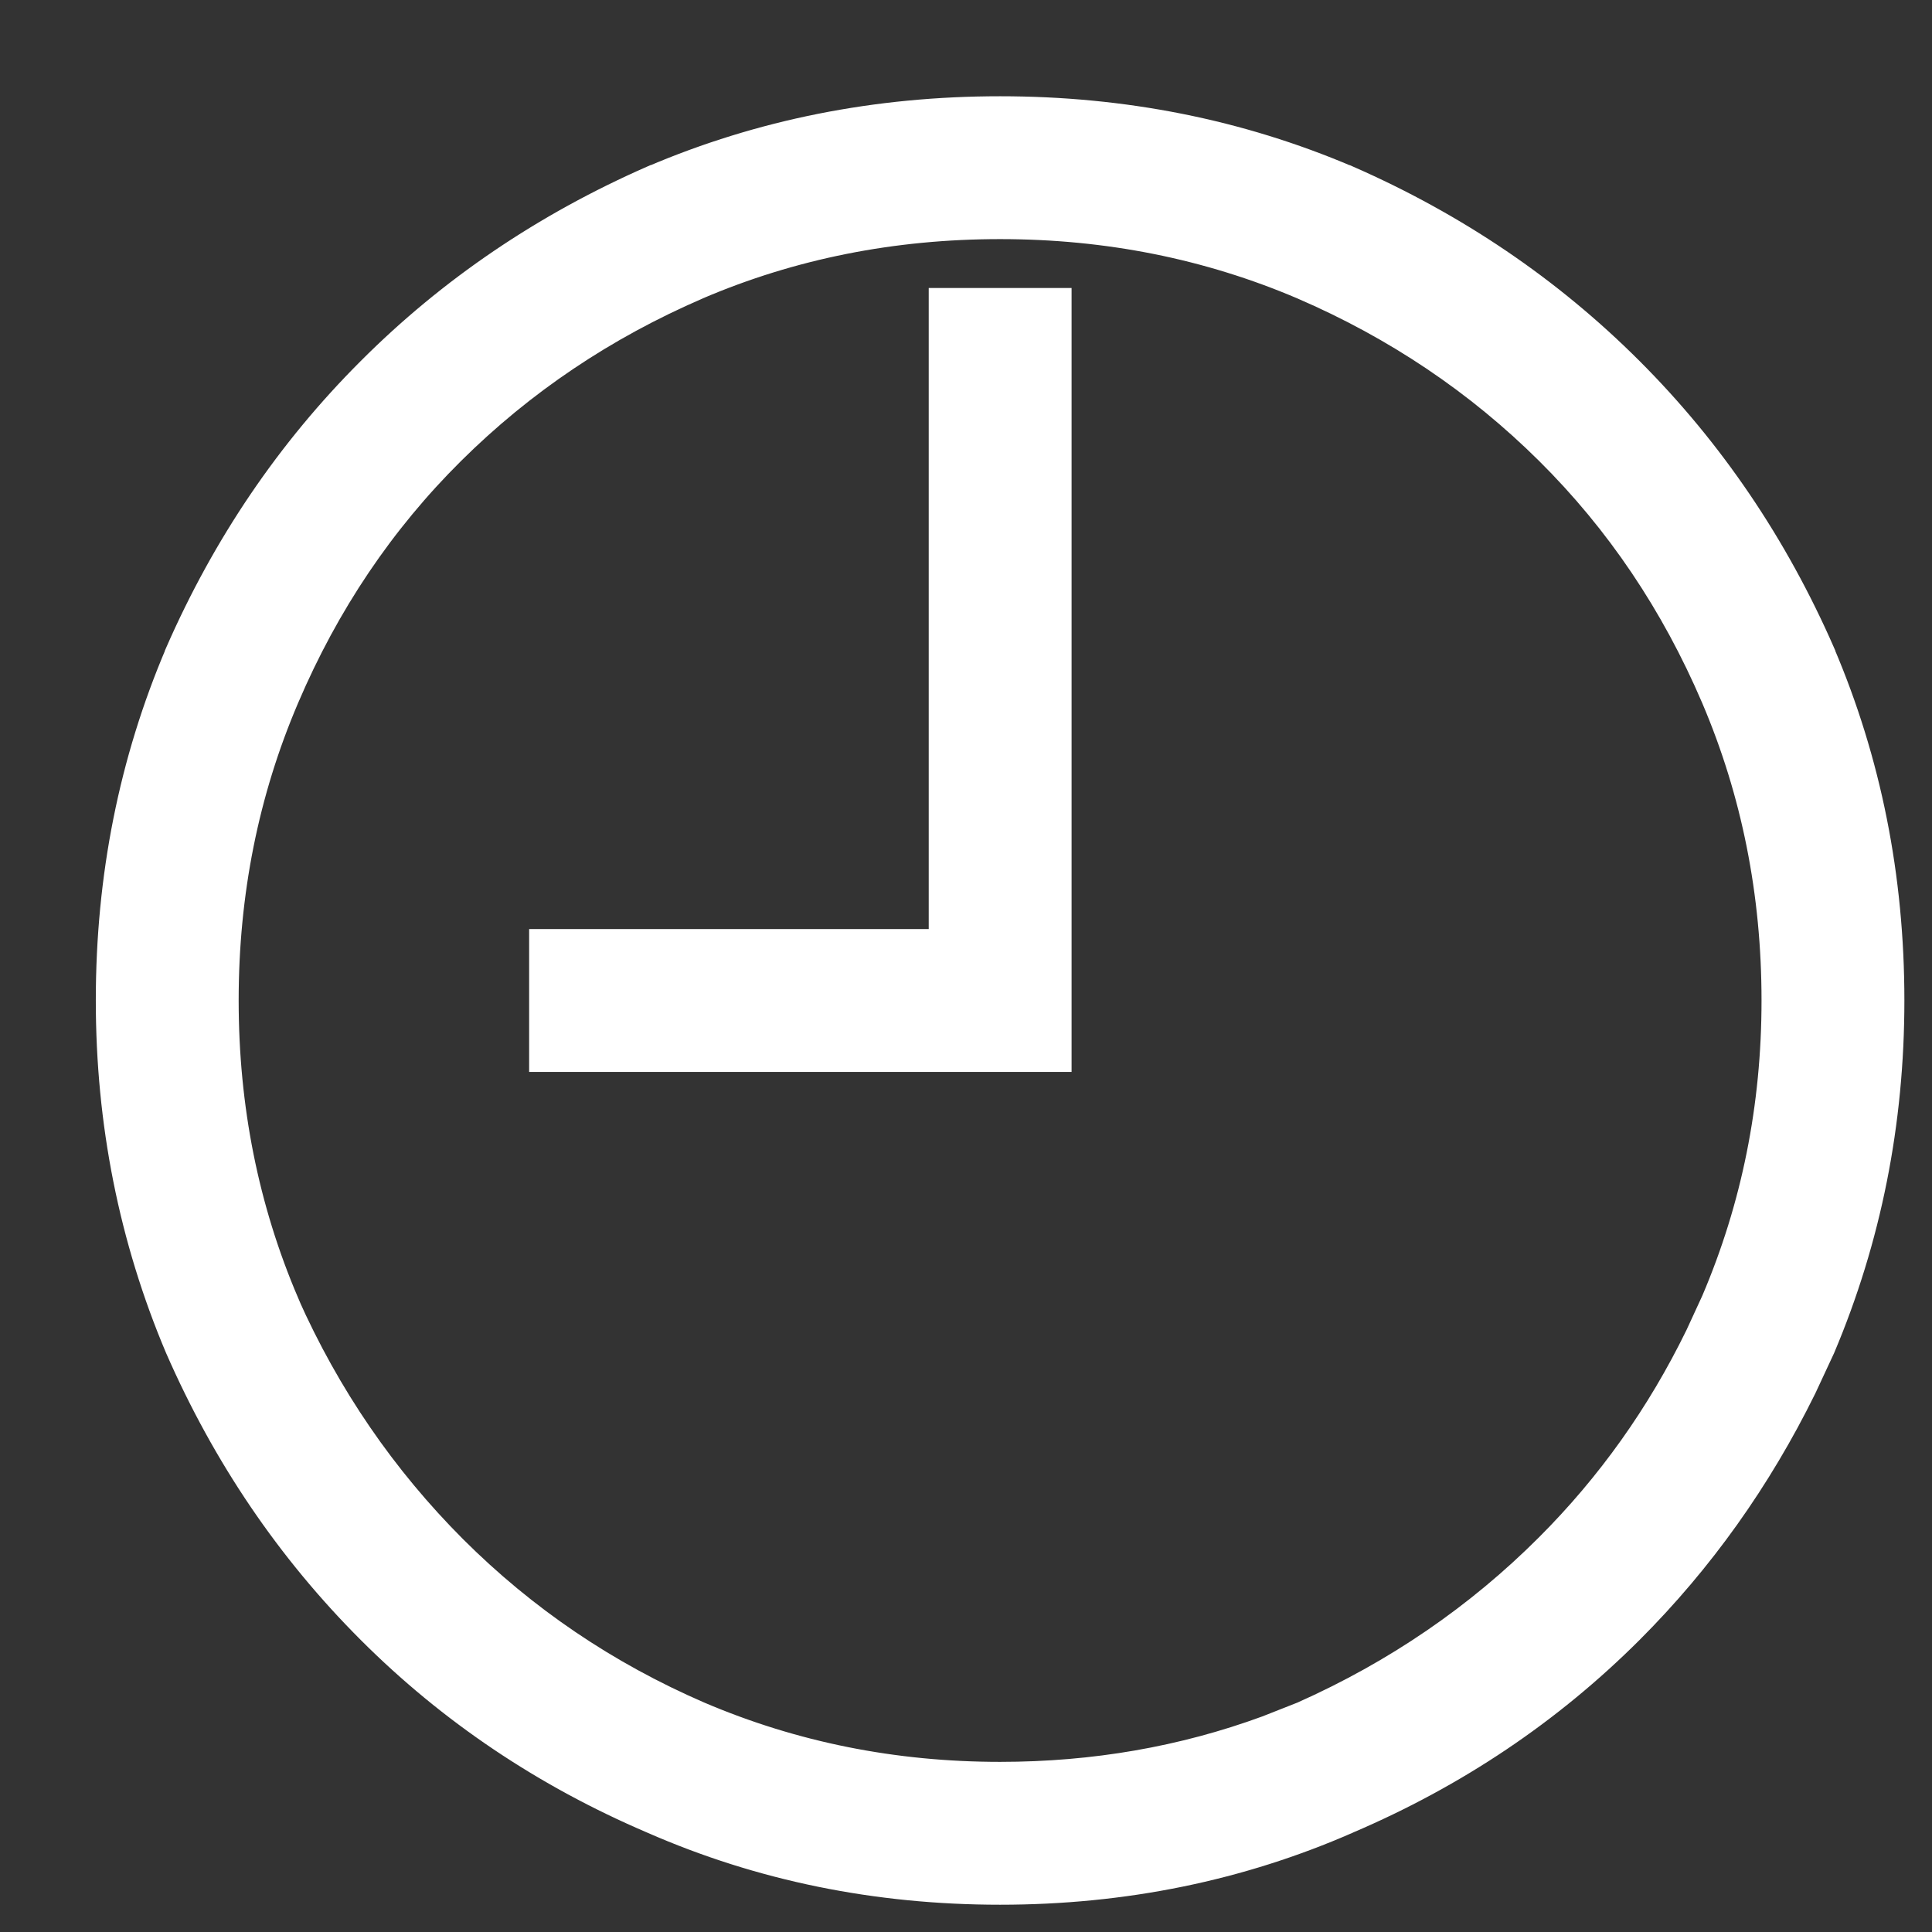 <svg width="17" height="17" viewBox="0 0 17 17" fill="none" xmlns="http://www.w3.org/2000/svg">
<rect x="0" y="0" width="17" height="17" fill="#333333" stroke="none"/>
<path d="M8.8 16.61C9.882 16.61 10.898 16.403 11.845 15.988H11.844C12.788 15.585 13.614 15.03 14.321 14.324C14.939 13.706 15.444 12.996 15.838 12.196L16 11.848L16.001 11.846C16.405 10.89 16.607 9.875 16.607 8.803C16.607 7.722 16.404 6.707 16 5.76V5.758C15.587 4.815 15.027 3.989 14.321 3.283C13.614 2.576 12.789 2.017 11.845 1.603H11.843C10.896 1.199 9.882 0.997 8.8 0.997C7.718 0.997 6.704 1.199 5.757 1.603H5.755C4.812 2.017 3.986 2.576 3.28 3.283C2.573 3.989 2.013 4.815 1.6 5.758V5.76C1.196 6.707 0.993 7.722 0.993 8.803C0.993 9.875 1.195 10.89 1.599 11.846L1.6 11.848C2.013 12.792 2.573 13.617 3.28 14.324C3.986 15.03 4.812 15.585 5.755 15.988C6.702 16.403 7.718 16.61 8.8 16.61ZM8.8 15.653C7.861 15.653 6.975 15.476 6.14 15.12C5.313 14.762 4.591 14.271 3.969 13.65C3.348 13.028 2.851 12.306 2.484 11.48L2.485 11.479C2.128 10.644 1.95 9.753 1.95 8.803C1.95 7.854 2.128 6.962 2.485 6.127C2.842 5.29 3.331 4.565 3.952 3.949C4.574 3.332 5.298 2.845 6.125 2.488H6.124C6.959 2.131 7.851 1.954 8.8 1.954C9.749 1.954 10.64 2.132 11.475 2.488C12.302 2.845 13.026 3.332 13.648 3.949C14.269 4.565 14.758 5.29 15.116 6.127C15.472 6.962 15.65 7.854 15.65 8.803C15.65 9.742 15.472 10.628 15.116 11.462L14.975 11.768C14.633 12.469 14.191 13.09 13.647 13.634C13.025 14.256 12.302 14.751 11.476 15.119L11.159 15.244C10.417 15.516 9.631 15.653 8.8 15.653ZM9.279 9.282V2.684H8.322V8.325H4.806V9.282H9.279Z" fill="white" stroke="white" stroke-width="0.3"/>
</svg>
